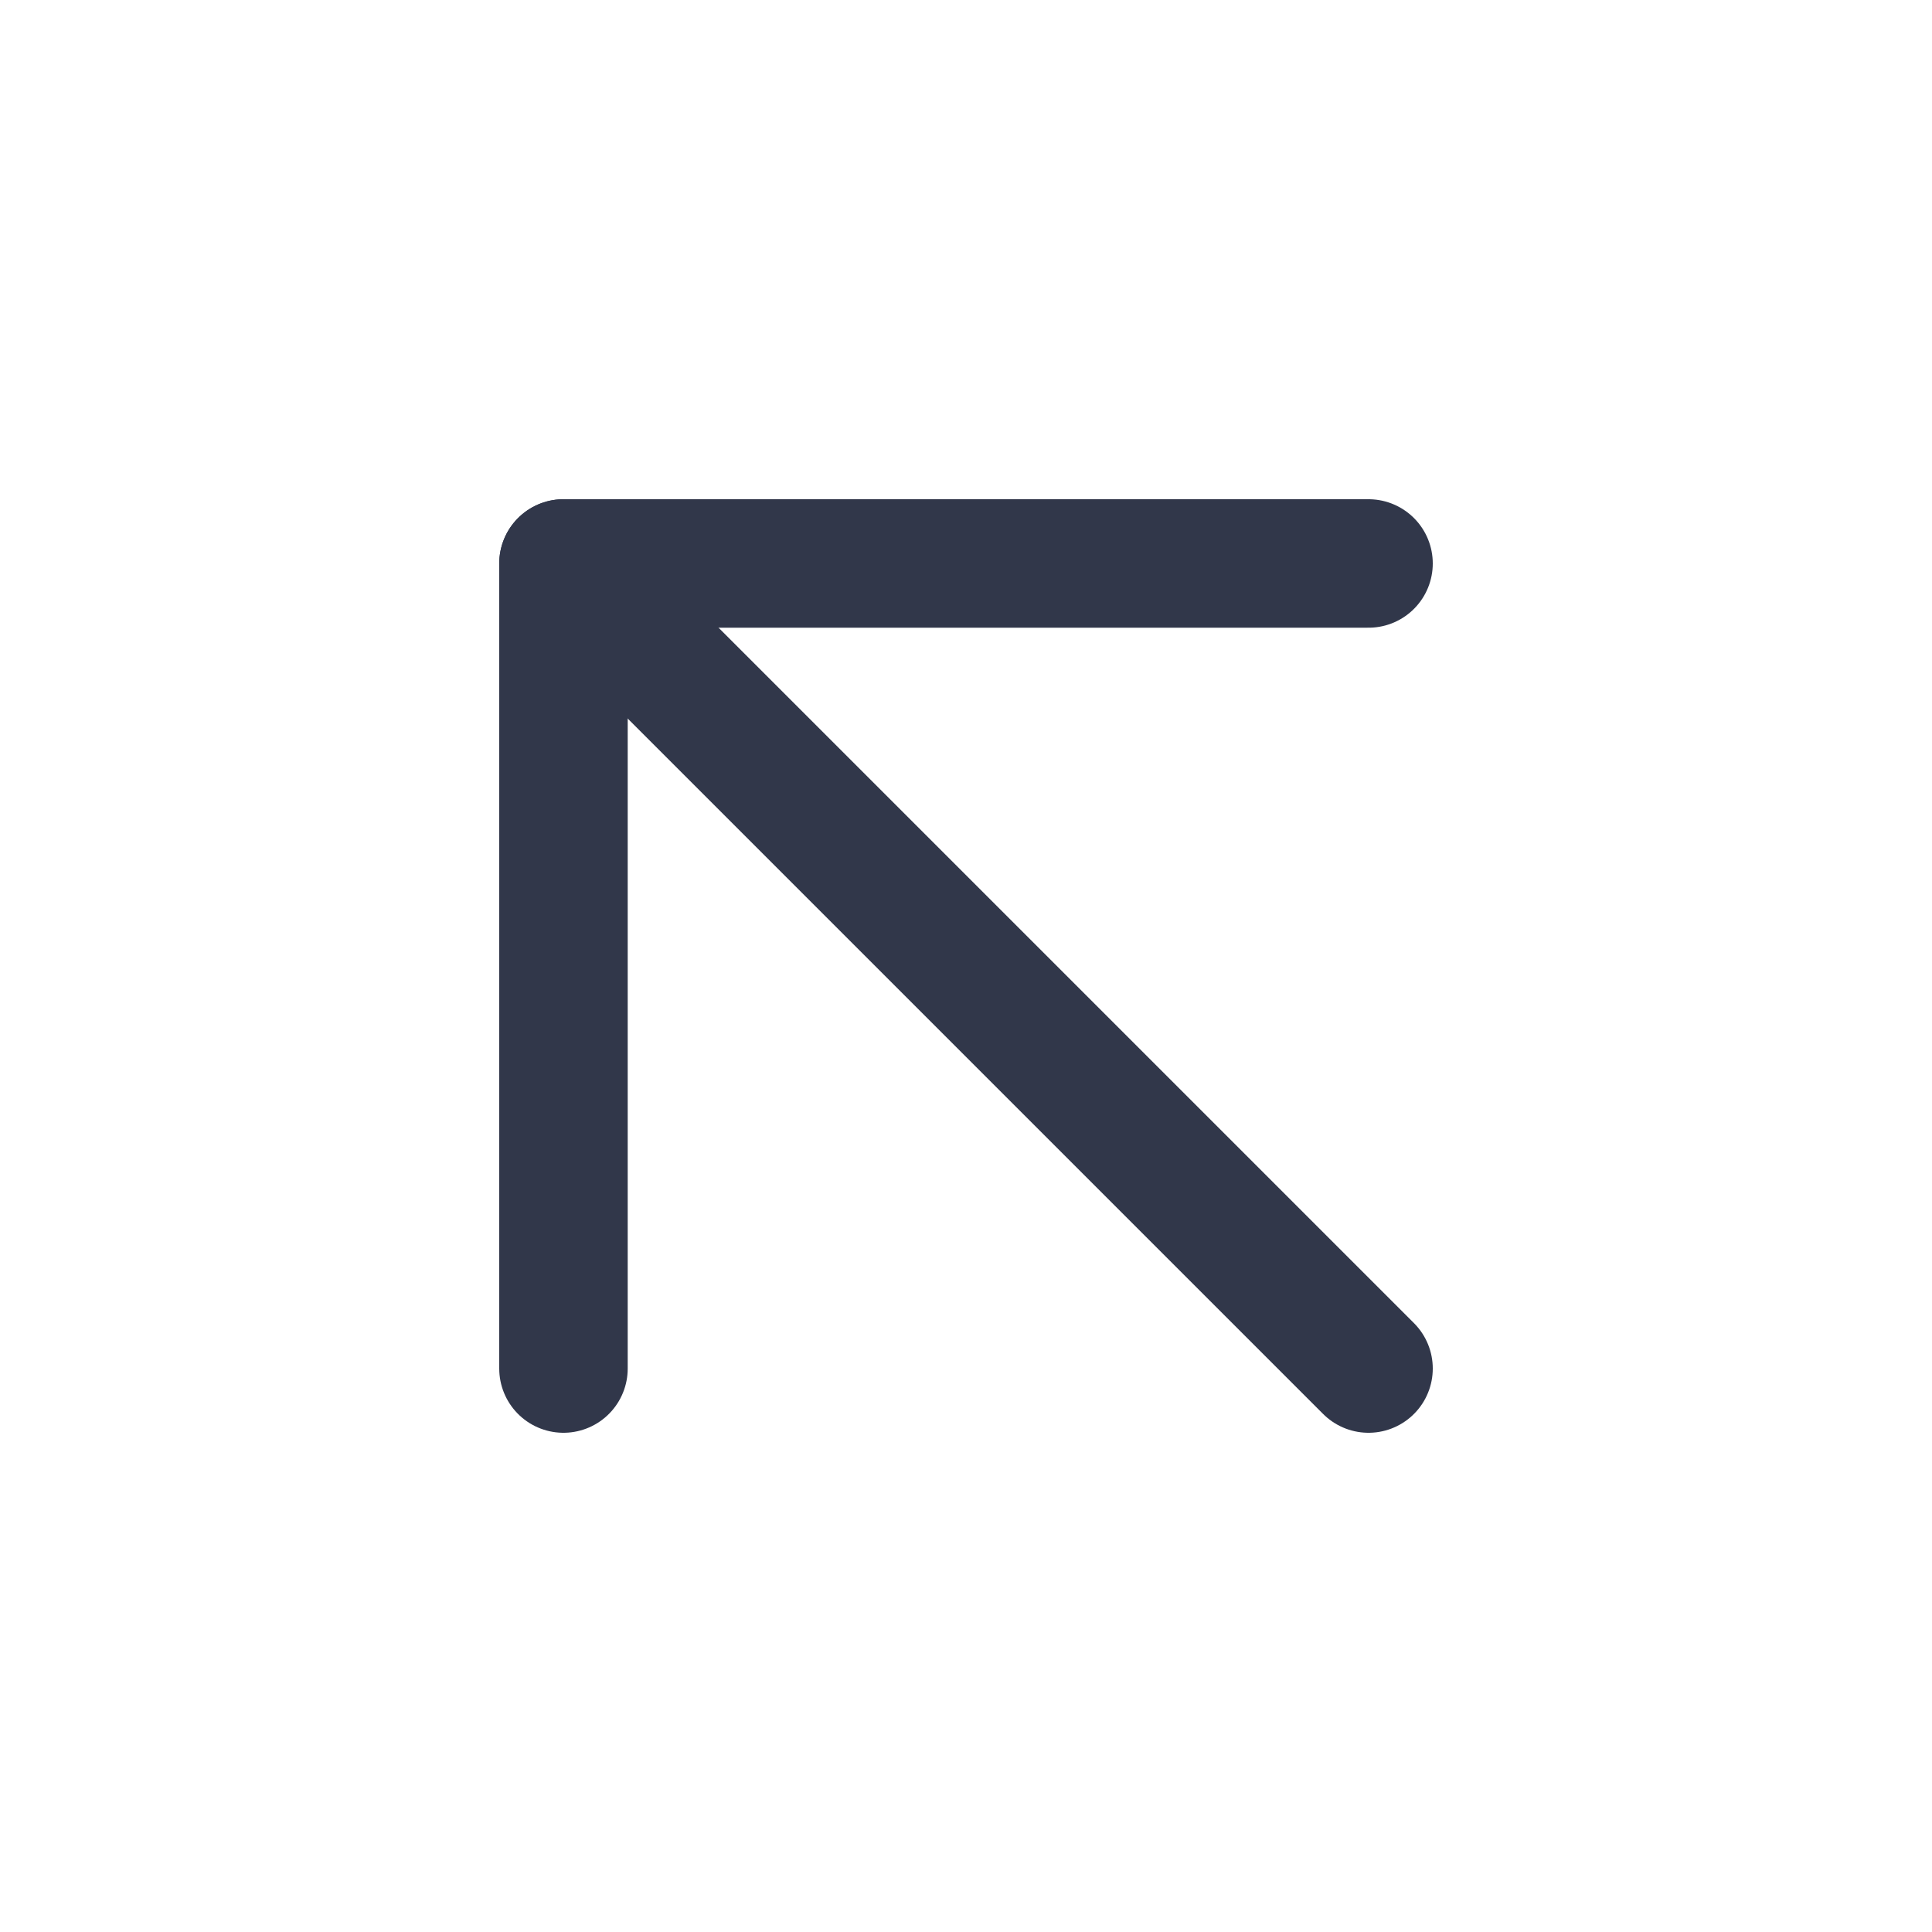 <svg width="20" height="20" viewBox="0 0 20 20" fill="none" xmlns="http://www.w3.org/2000/svg">
<path d="M14.167 14.167L5.833 5.833" stroke="#31374A" stroke-width="1.33" stroke-linecap="round" stroke-linejoin="round"/>
<path d="M5.833 14.167V5.833H14.167" stroke="#31374A" stroke-width="1.33" stroke-linecap="round" stroke-linejoin="round"/>
</svg>
